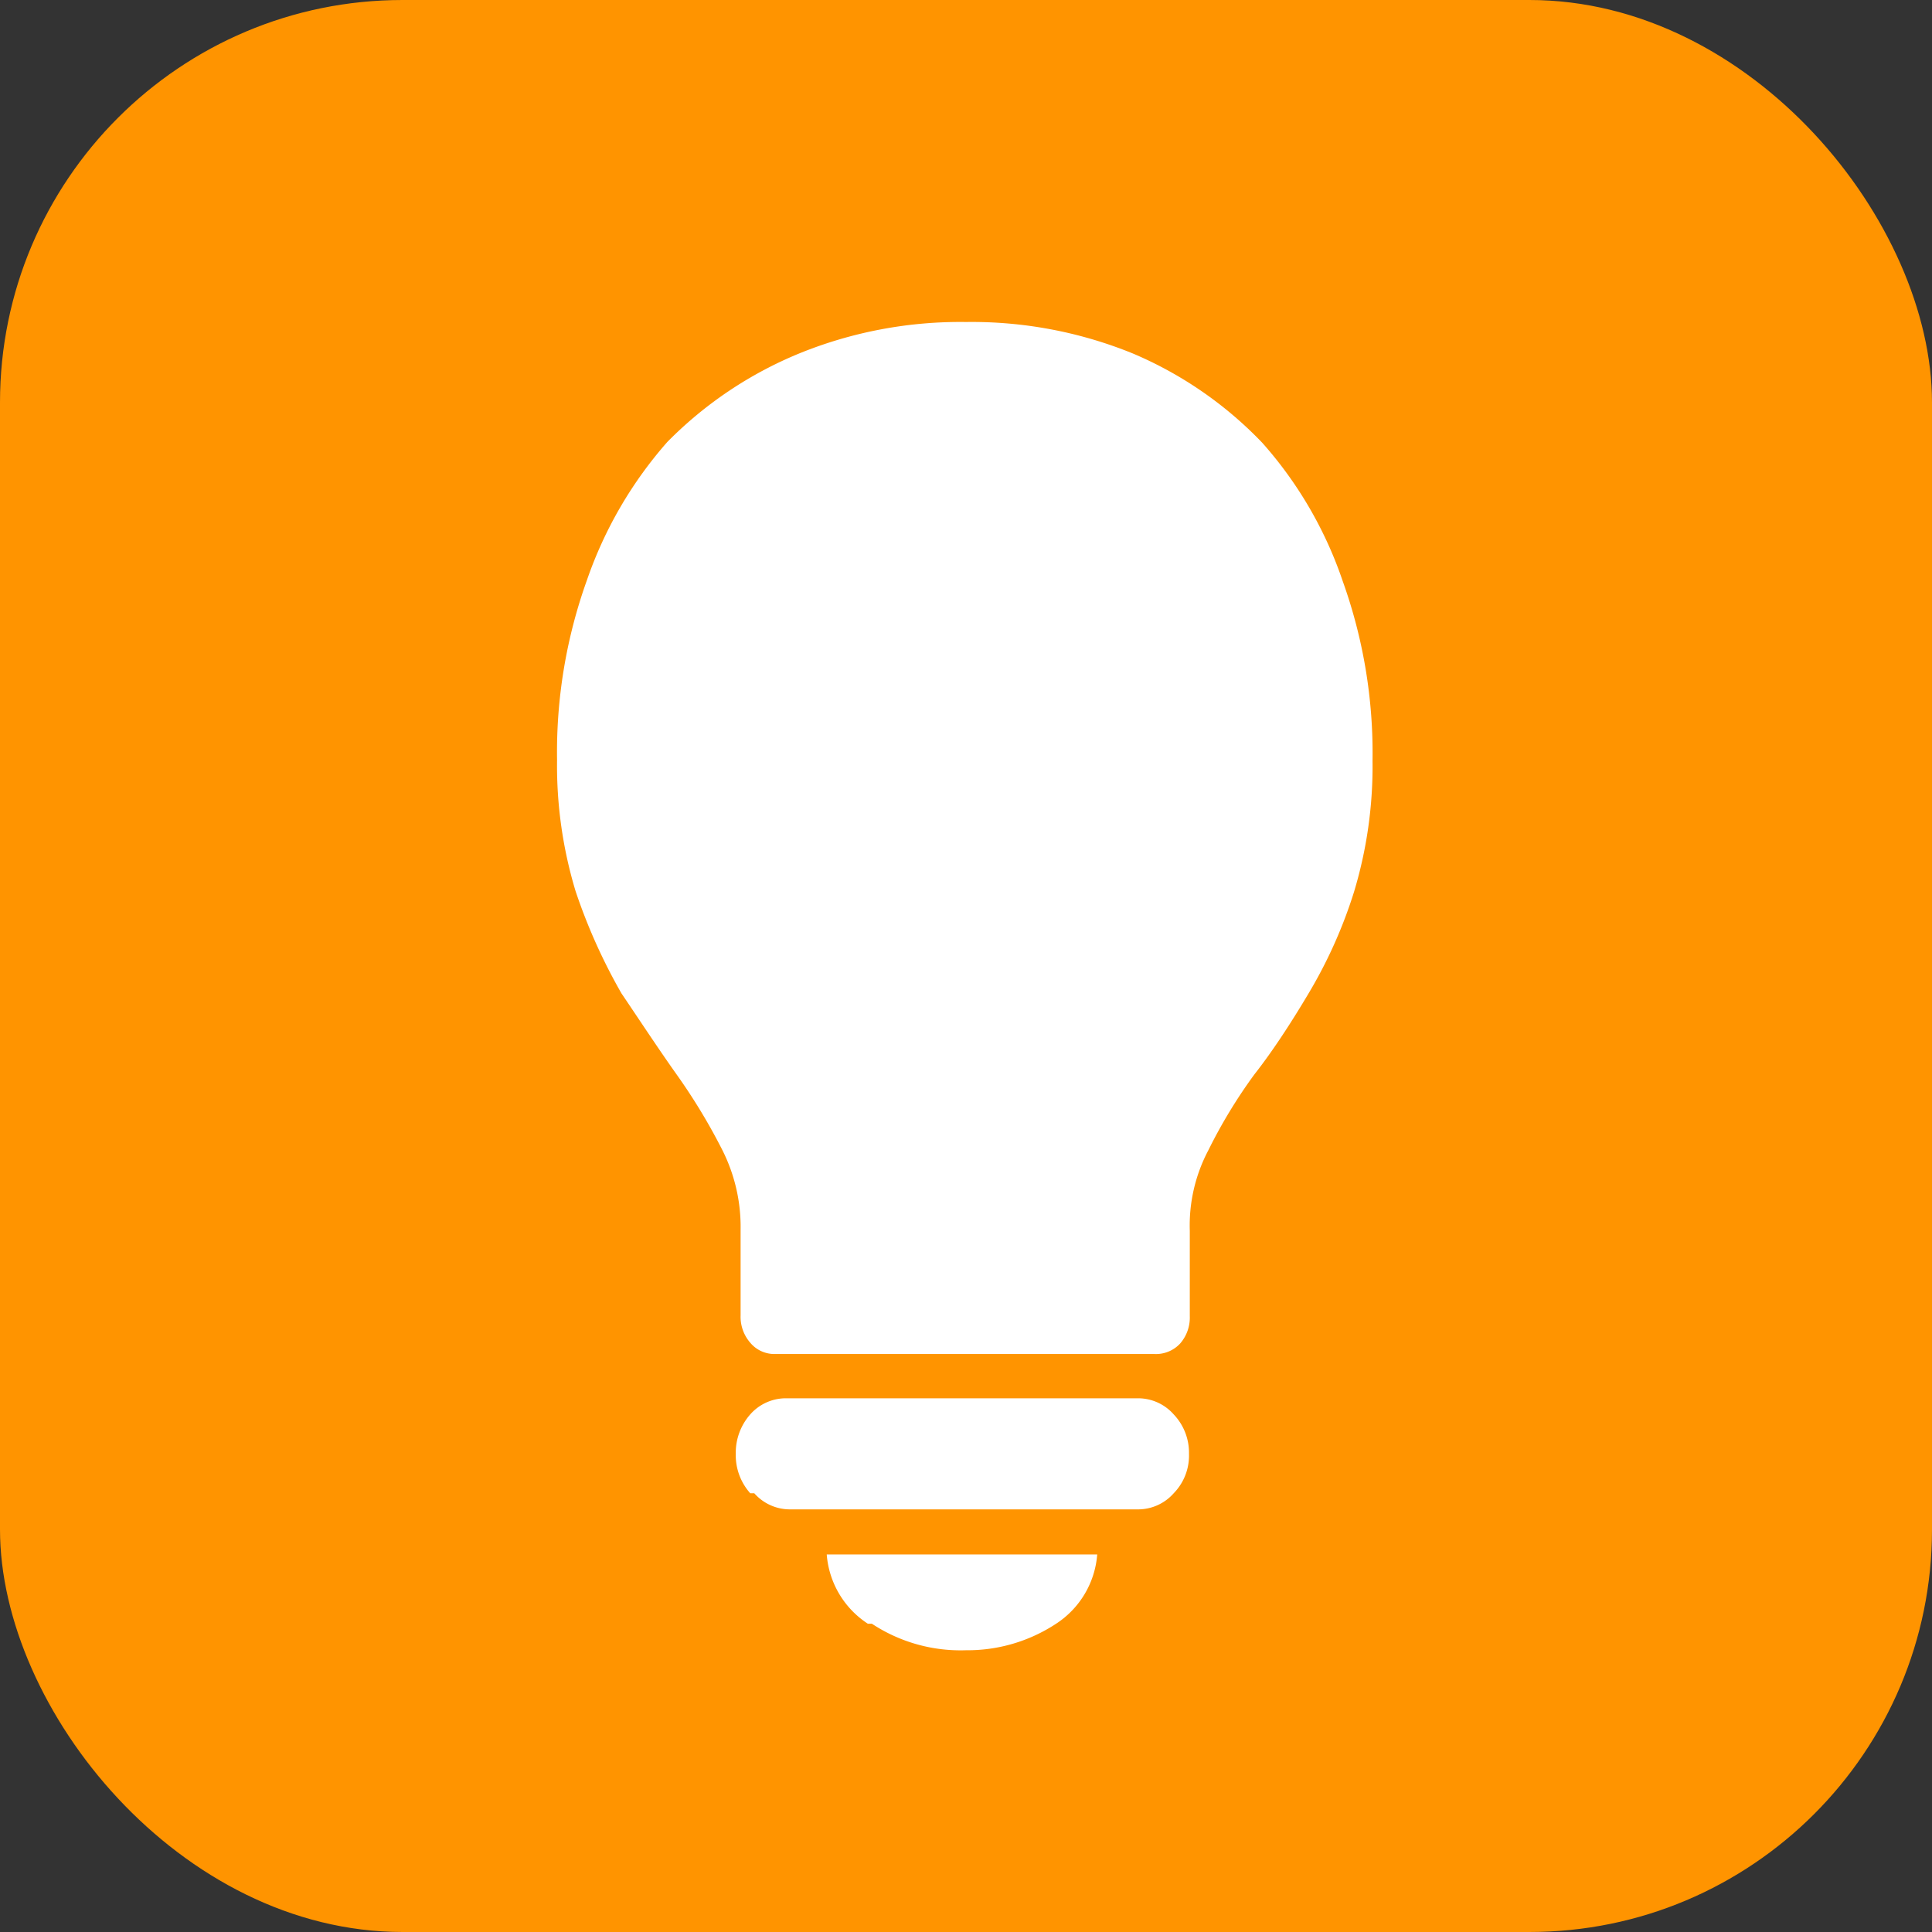 <svg id="Layer_1" data-name="Layer 1" xmlns="http://www.w3.org/2000/svg" viewBox="0 0 24 24"><rect x="0" y="0" width="24" height="24" fill="#333333" stroke="none"/><rect width="24" height="24" rx="5" style="fill:#ff9400"/><path d="M9.32,16.68a.49.49,0,0,1-.12-.34V15.28a2.12,2.12,0,0,0-.23-1,7.37,7.37,0,0,0-.57-.94c-.22-.31-.45-.66-.68-1a7.06,7.06,0,0,1-.57-1.27,5.39,5.39,0,0,1-.23-1.63,6.32,6.32,0,0,1,.37-2.23,5.12,5.12,0,0,1,1-1.72A4.93,4.93,0,0,1,9.93,4.39,5.3,5.3,0,0,1,12,4a5.3,5.3,0,0,1,2.07.39A4.83,4.83,0,0,1,15.68,5.5a5,5,0,0,1,1,1.72,6.32,6.32,0,0,1,.37,2.23,5.39,5.39,0,0,1-.23,1.63,5.9,5.9,0,0,1-.57,1.27c-.22.37-.45.72-.67,1a6.38,6.38,0,0,0-.57.94,2,2,0,0,0-.23,1v1.06a.49.49,0,0,1-.12.34.41.41,0,0,1-.32.13H9.63A.39.39,0,0,1,9.32,16.68Zm0,1.87a.71.71,0,0,1-.18-.49.72.72,0,0,1,.18-.49.59.59,0,0,1,.44-.2h4.38a.59.59,0,0,1,.44.2.69.69,0,0,1,.19.49.67.67,0,0,1-.19.49.59.59,0,0,1-.44.2H9.81A.59.59,0,0,1,9.37,18.55Zm1.46,1.62a1.13,1.13,0,0,1-.51-.86h3.36a1.13,1.13,0,0,1-.51.86A2,2,0,0,1,12,20.5,2,2,0,0,1,10.83,20.17Z" style="fill:#fff"/></svg>